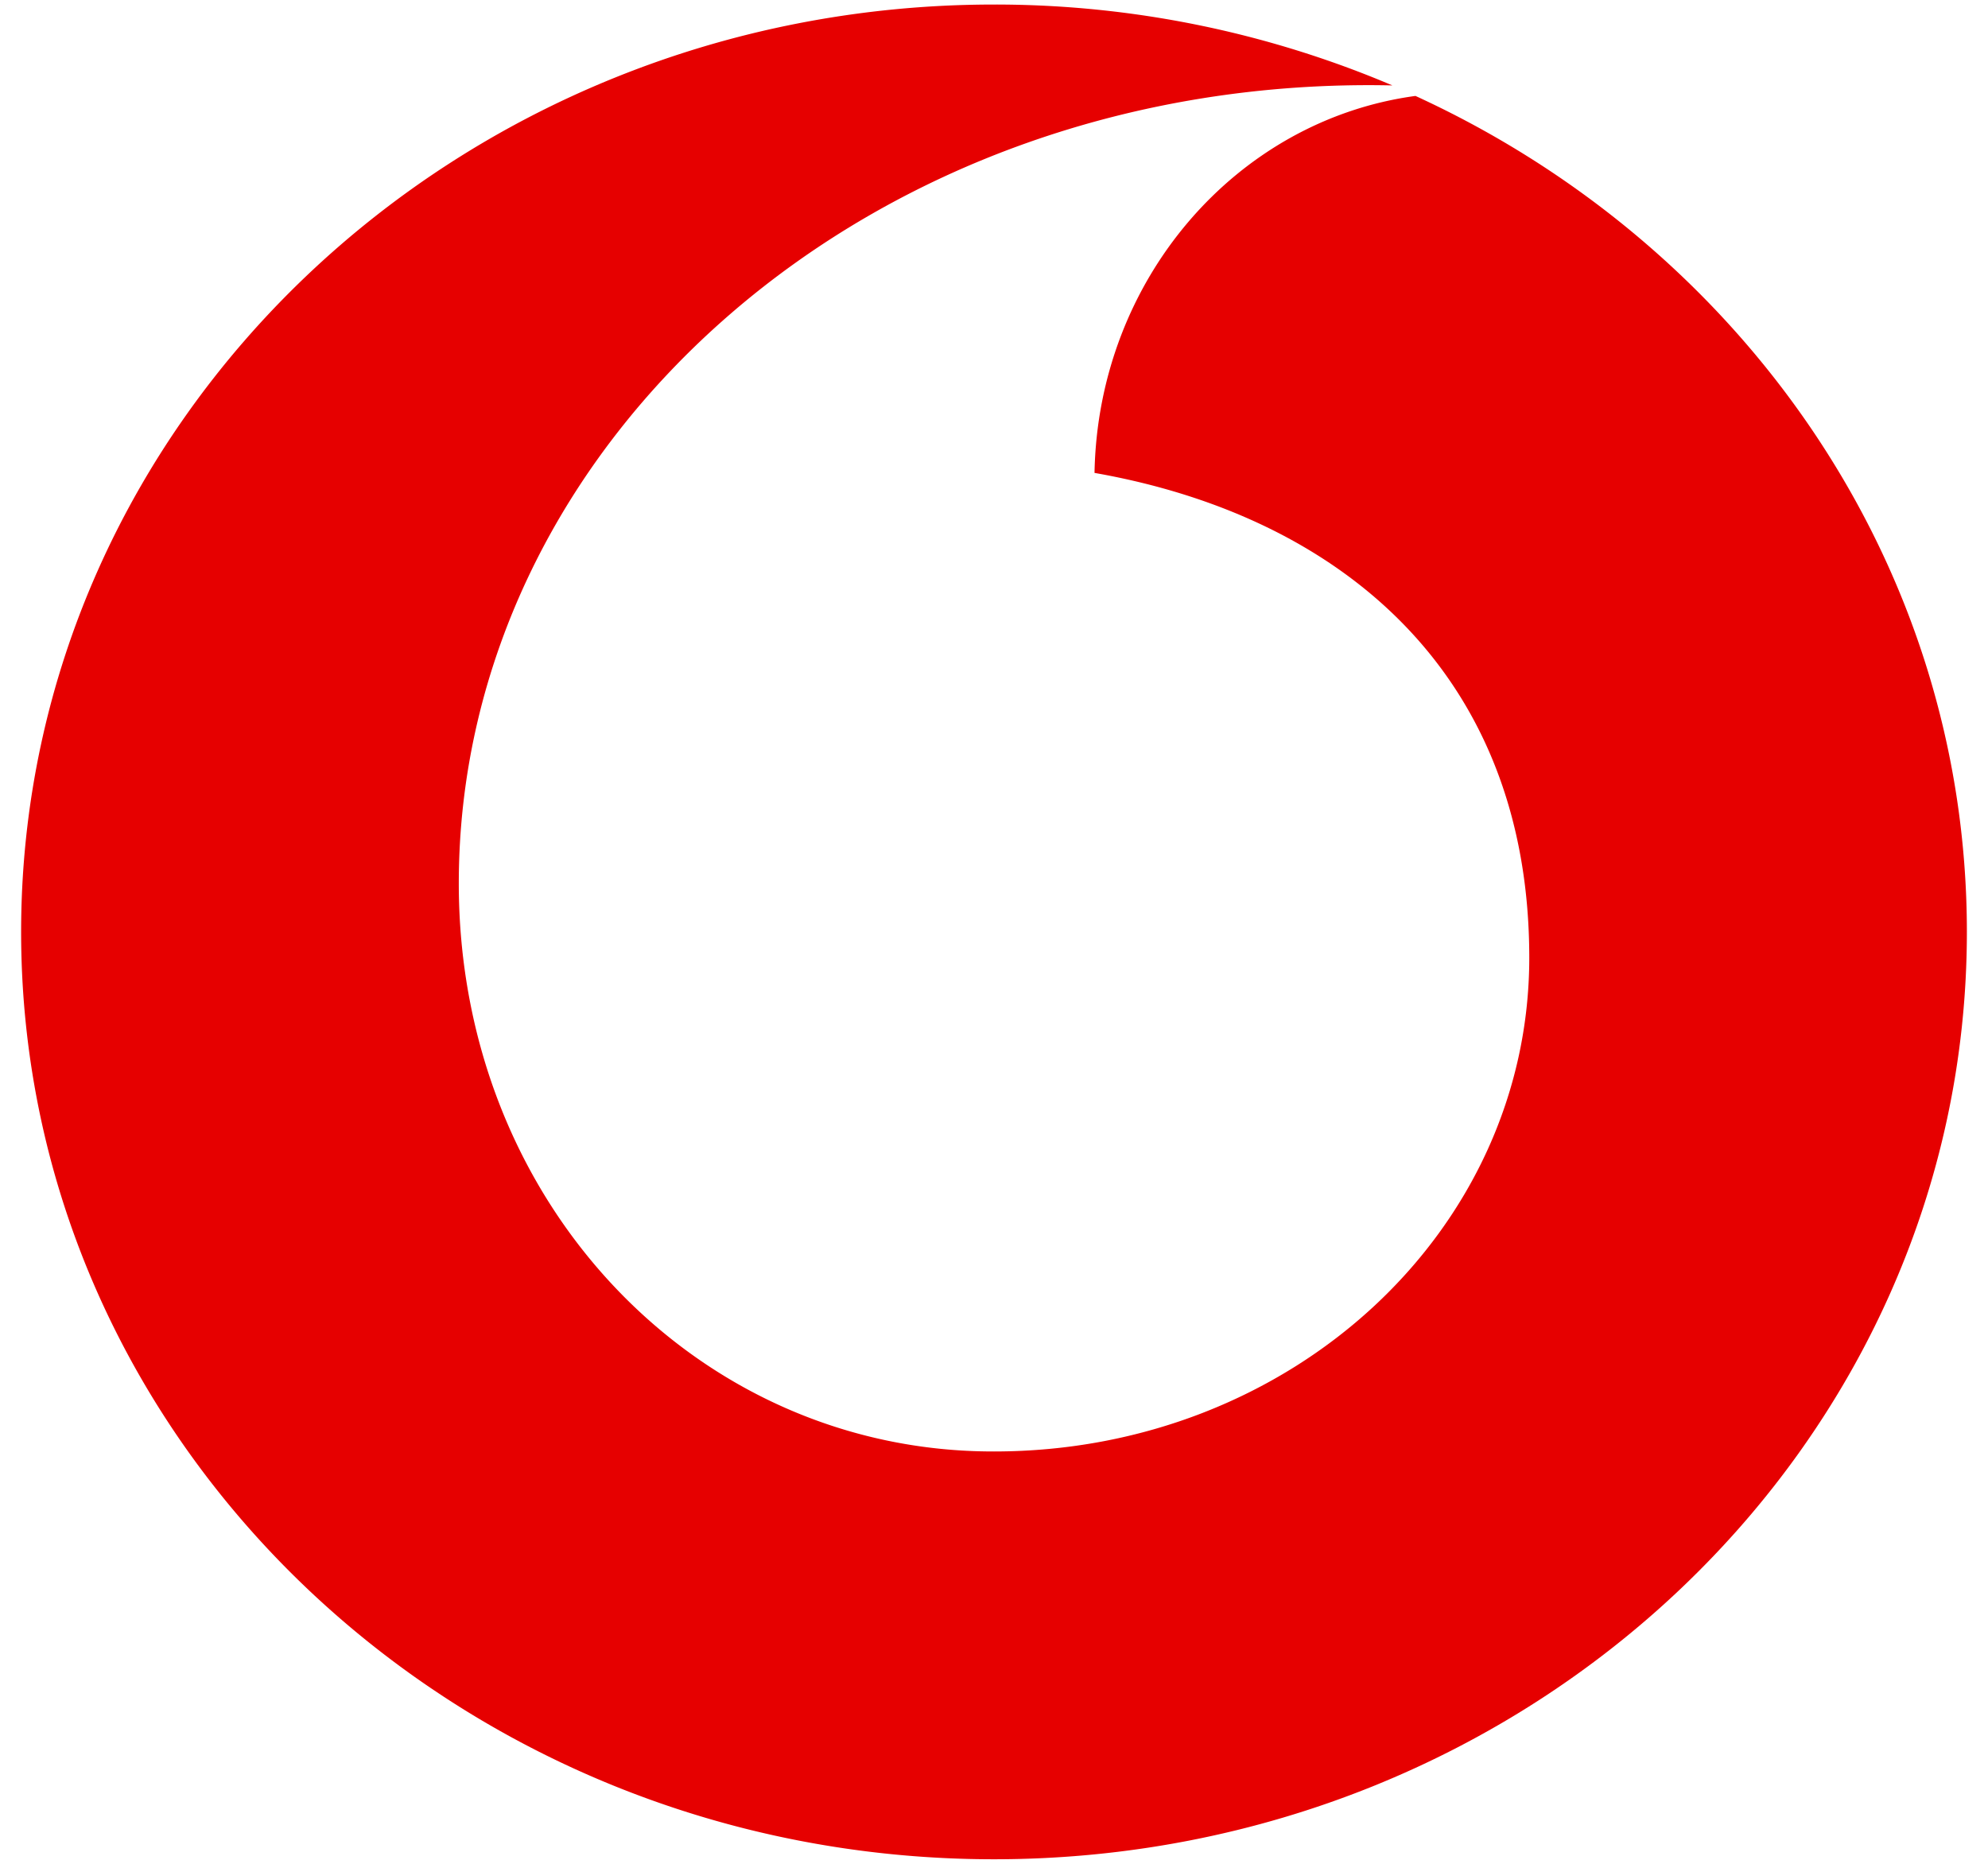 <svg width="32" height="30" fill="none" xmlns="http://www.w3.org/2000/svg"><path d="M22.785 1.544c-2.88.39-5.111 2.95-5.167 6.068 3.987.7 6.998 3.251 6.998 7.804 0 4.394-3.829 7.947-8.615 7.947-4.759.009-8.616-3.978-8.616-9.143 0-7.122 6.636-13.03 15.028-12.845A16.364 16.364 0 0016.002.073C7.358.073.34 6.753.34 15S7.358 29.927 16 29.927 31.66 23.247 31.66 15c0-5.926-3.625-11.047-8.876-13.456z" fill="#E60000"/></svg>